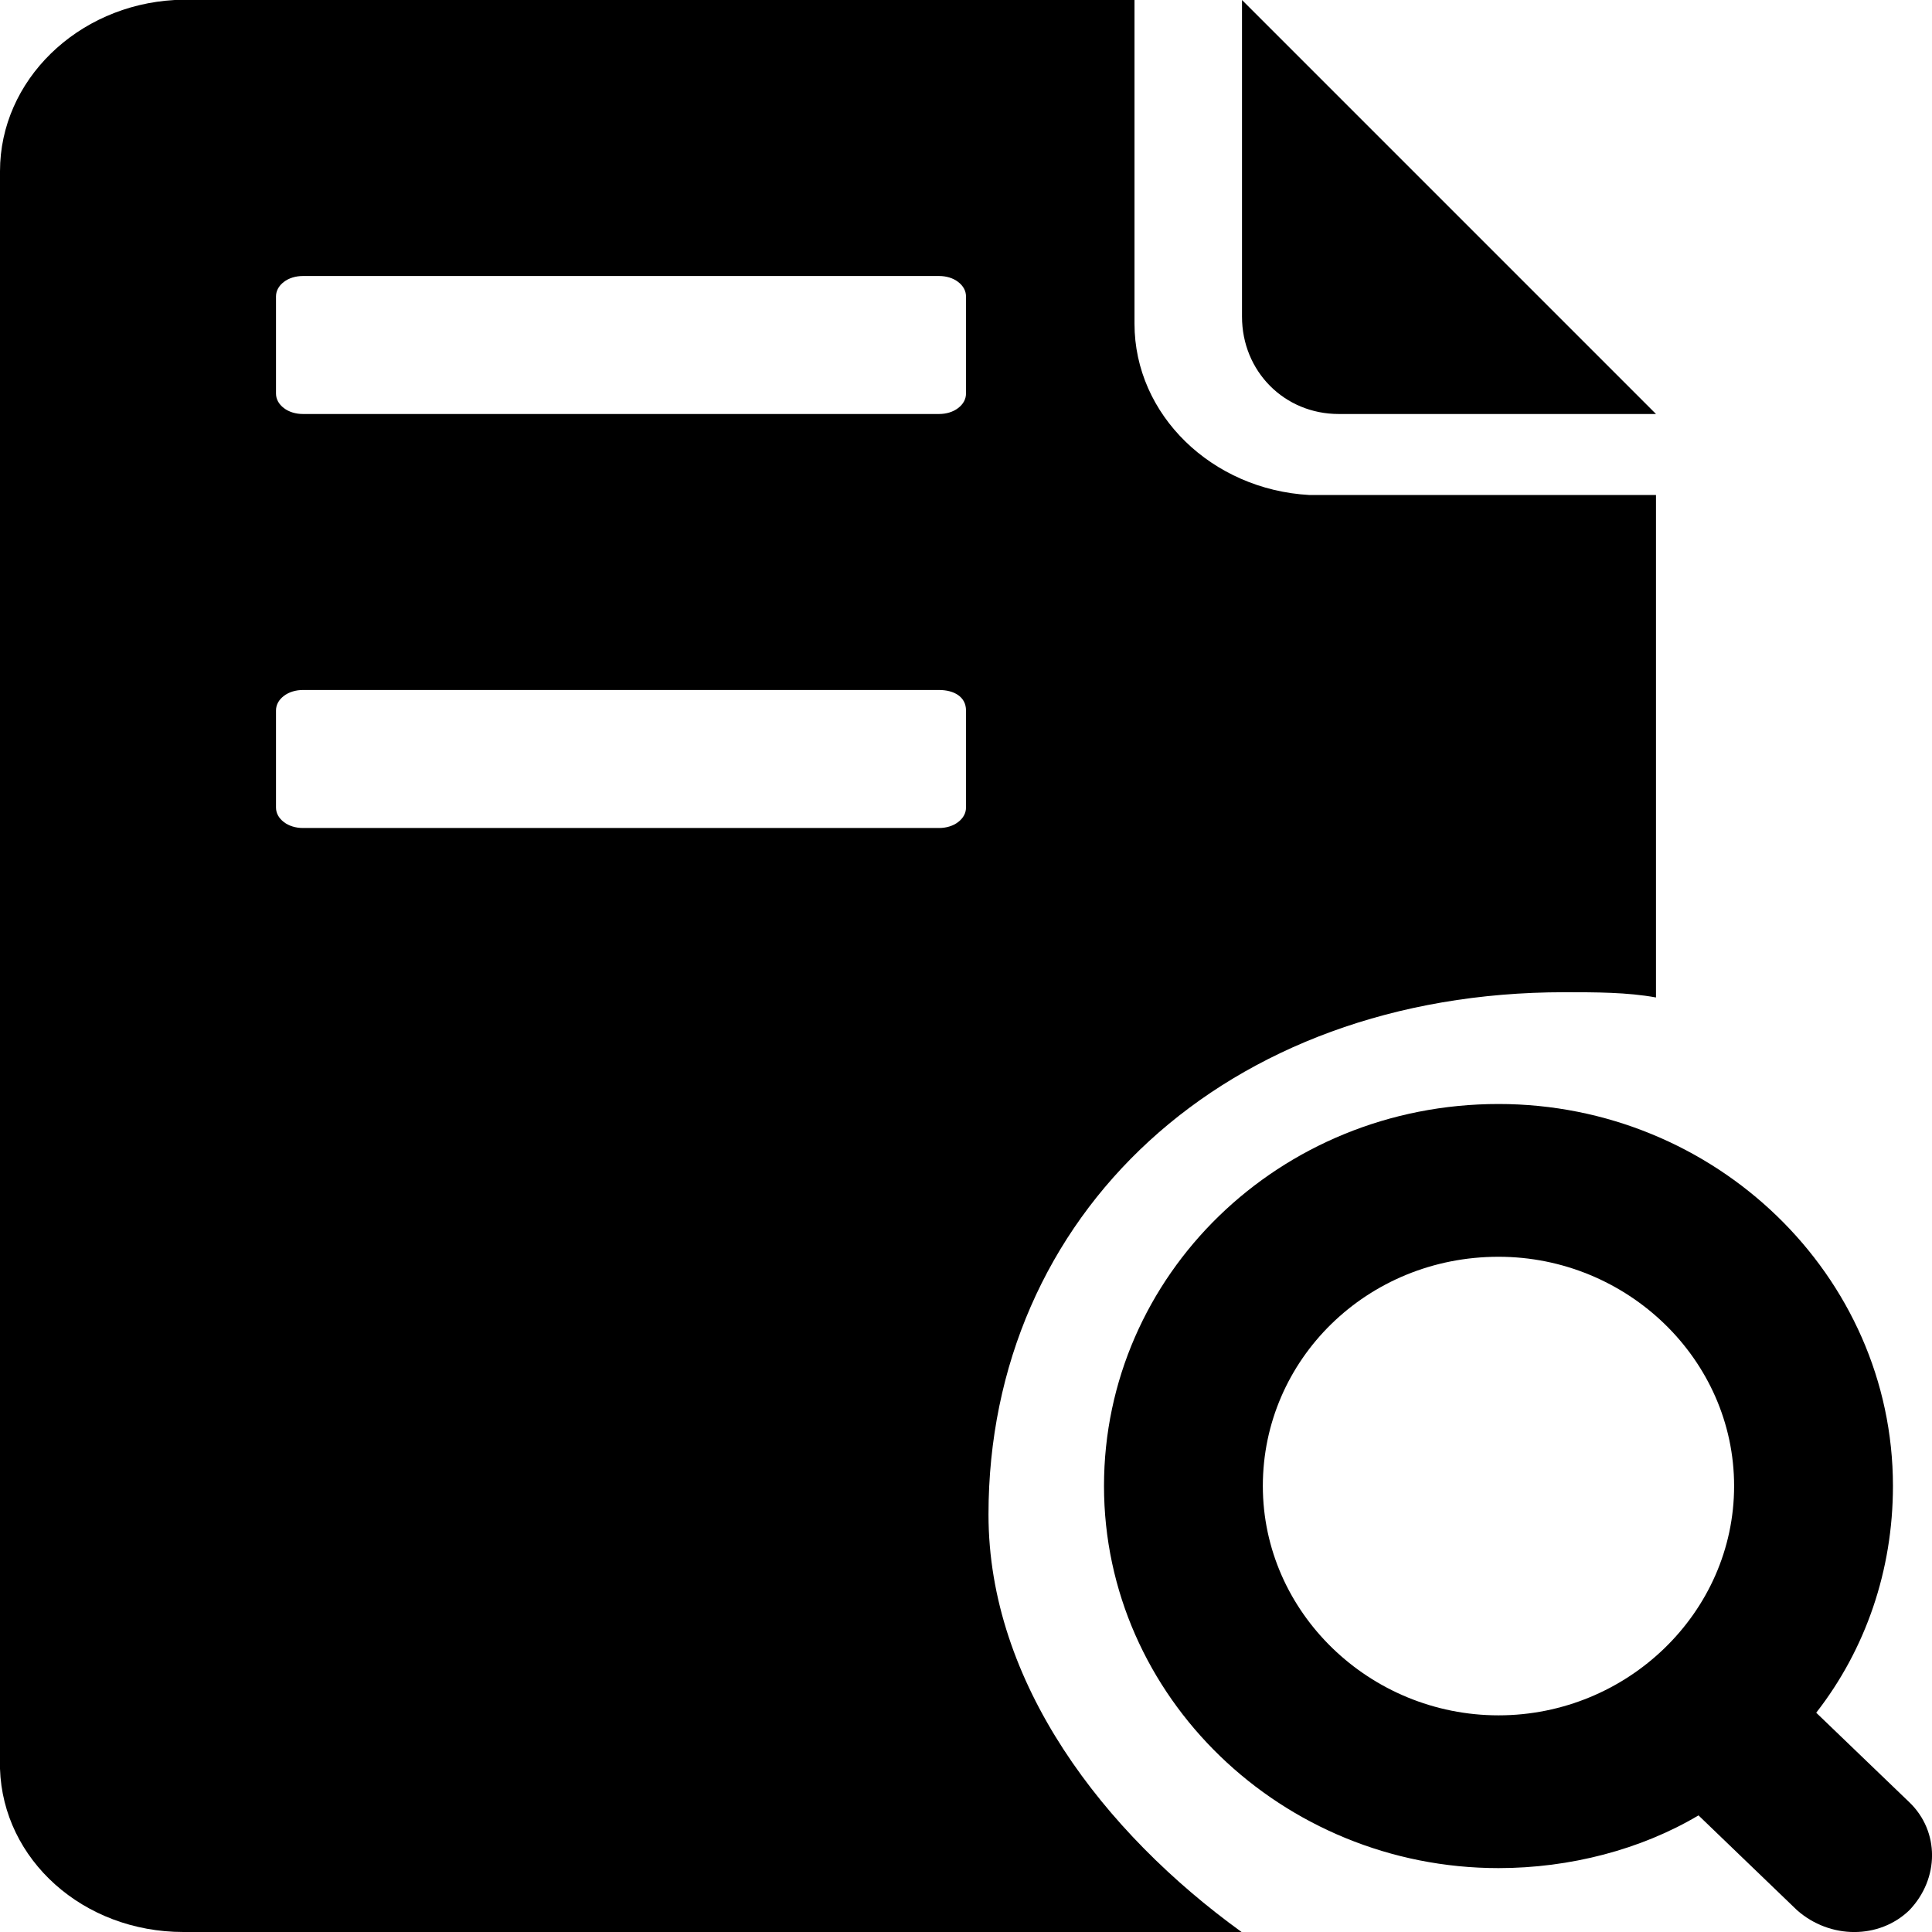 <?xml version="1.0" encoding="UTF-8"?>
<svg width="14px" height="14px" viewBox="0 0 14 14" version="1.1" xmlns="http://www.w3.org/2000/svg" xmlns:xlink="http://www.w3.org/1999/xlink">
    <title>融资查询/选中icon</title>
    <g id="页面-1" stroke="none" stroke-width="1">
        <g id="菜单icon" transform="translate(-20, -134)">
            <g id="菜单栏/默认备份-11" transform="translate(0, 113)">
                <g id="融资快报" transform="translate(20, 20.2)">
                    <g id="融资查询/选中icon" transform="translate(0, 0.8)">
                        <path d="M8.221,2.346 C8.221,3.006 8.782,3.548 9.488,3.587 L12,3.587 L12,7.228 C11.792,7.19 11.564,7.19 11.336,7.19 C8.878,7.19 7.163,8.803 7.163,10.975 C7.163,12.197 8,13.28 8.997,14 L1.329,14 C0.602,14 0.021,13.476 0,12.817 L0,1.241 C0,0.582 0.561,0.039 1.266,0 L8.221,0 L8.221,2.346 Z M6.805,5 L2.195,5 C2.143,5 2.093,5.015 2.057,5.043 C2.02,5.071 2,5.108 2,5.148 L2,5.852 C2,5.892 2.02,5.929 2.057,5.957 C2.093,5.985 2.143,6 2.195,6 L6.805,6 C6.857,6 6.907,5.985 6.943,5.957 C6.98,5.929 7,5.892 7,5.852 L7,5.148 C7,5.049 6.913,5 6.805,5 L6.805,5 Z M6.805,2 L2.195,2 C2.143,2 2.093,2.015 2.057,2.043 C2.02,2.071 2,2.108 2,2.148 L2,2.852 C2,2.892 2.02,2.929 2.057,2.957 C2.093,2.985 2.143,3 2.195,3 L6.805,3 C6.857,3 6.907,2.985 6.943,2.957 C6.98,2.929 7,2.892 7,2.852 L7,2.148 C7,2.108 6.98,2.071 6.943,2.043 C6.907,2.015 6.857,2 6.805,2 L6.805,2 Z M9,0 L12,3 L9.701,3 C9.307,3 9,2.691 9,2.294 L9,3.6190143e-05 L9,0 Z" id="形状"></path>
                        <path d="M10.859,8 C12.427,8 13.717,9.241 13.717,10.768 C13.717,11.379 13.519,11.952 13.161,12.411 L13.836,13.06 C14.055,13.27 14.055,13.613 13.836,13.842 C13.618,14.053 13.261,14.053 13.022,13.842 L12.308,13.155 C11.891,13.403 11.375,13.537 10.859,13.537 C9.29,13.537 8,12.296 8,10.768 C8,9.241 9.27,8 10.859,8 L10.859,8 Z M10.859,9.107 C9.906,9.107 9.151,9.852 9.151,10.768 C9.151,11.685 9.926,12.43 10.859,12.43 C11.792,12.43 12.566,11.685 12.566,10.768 C12.566,9.852 11.792,9.107 10.859,9.107 L10.859,9.107 Z" id="形状"></path>
                    </g>
                </g>
            </g>
        </g>
    </g>
</svg>